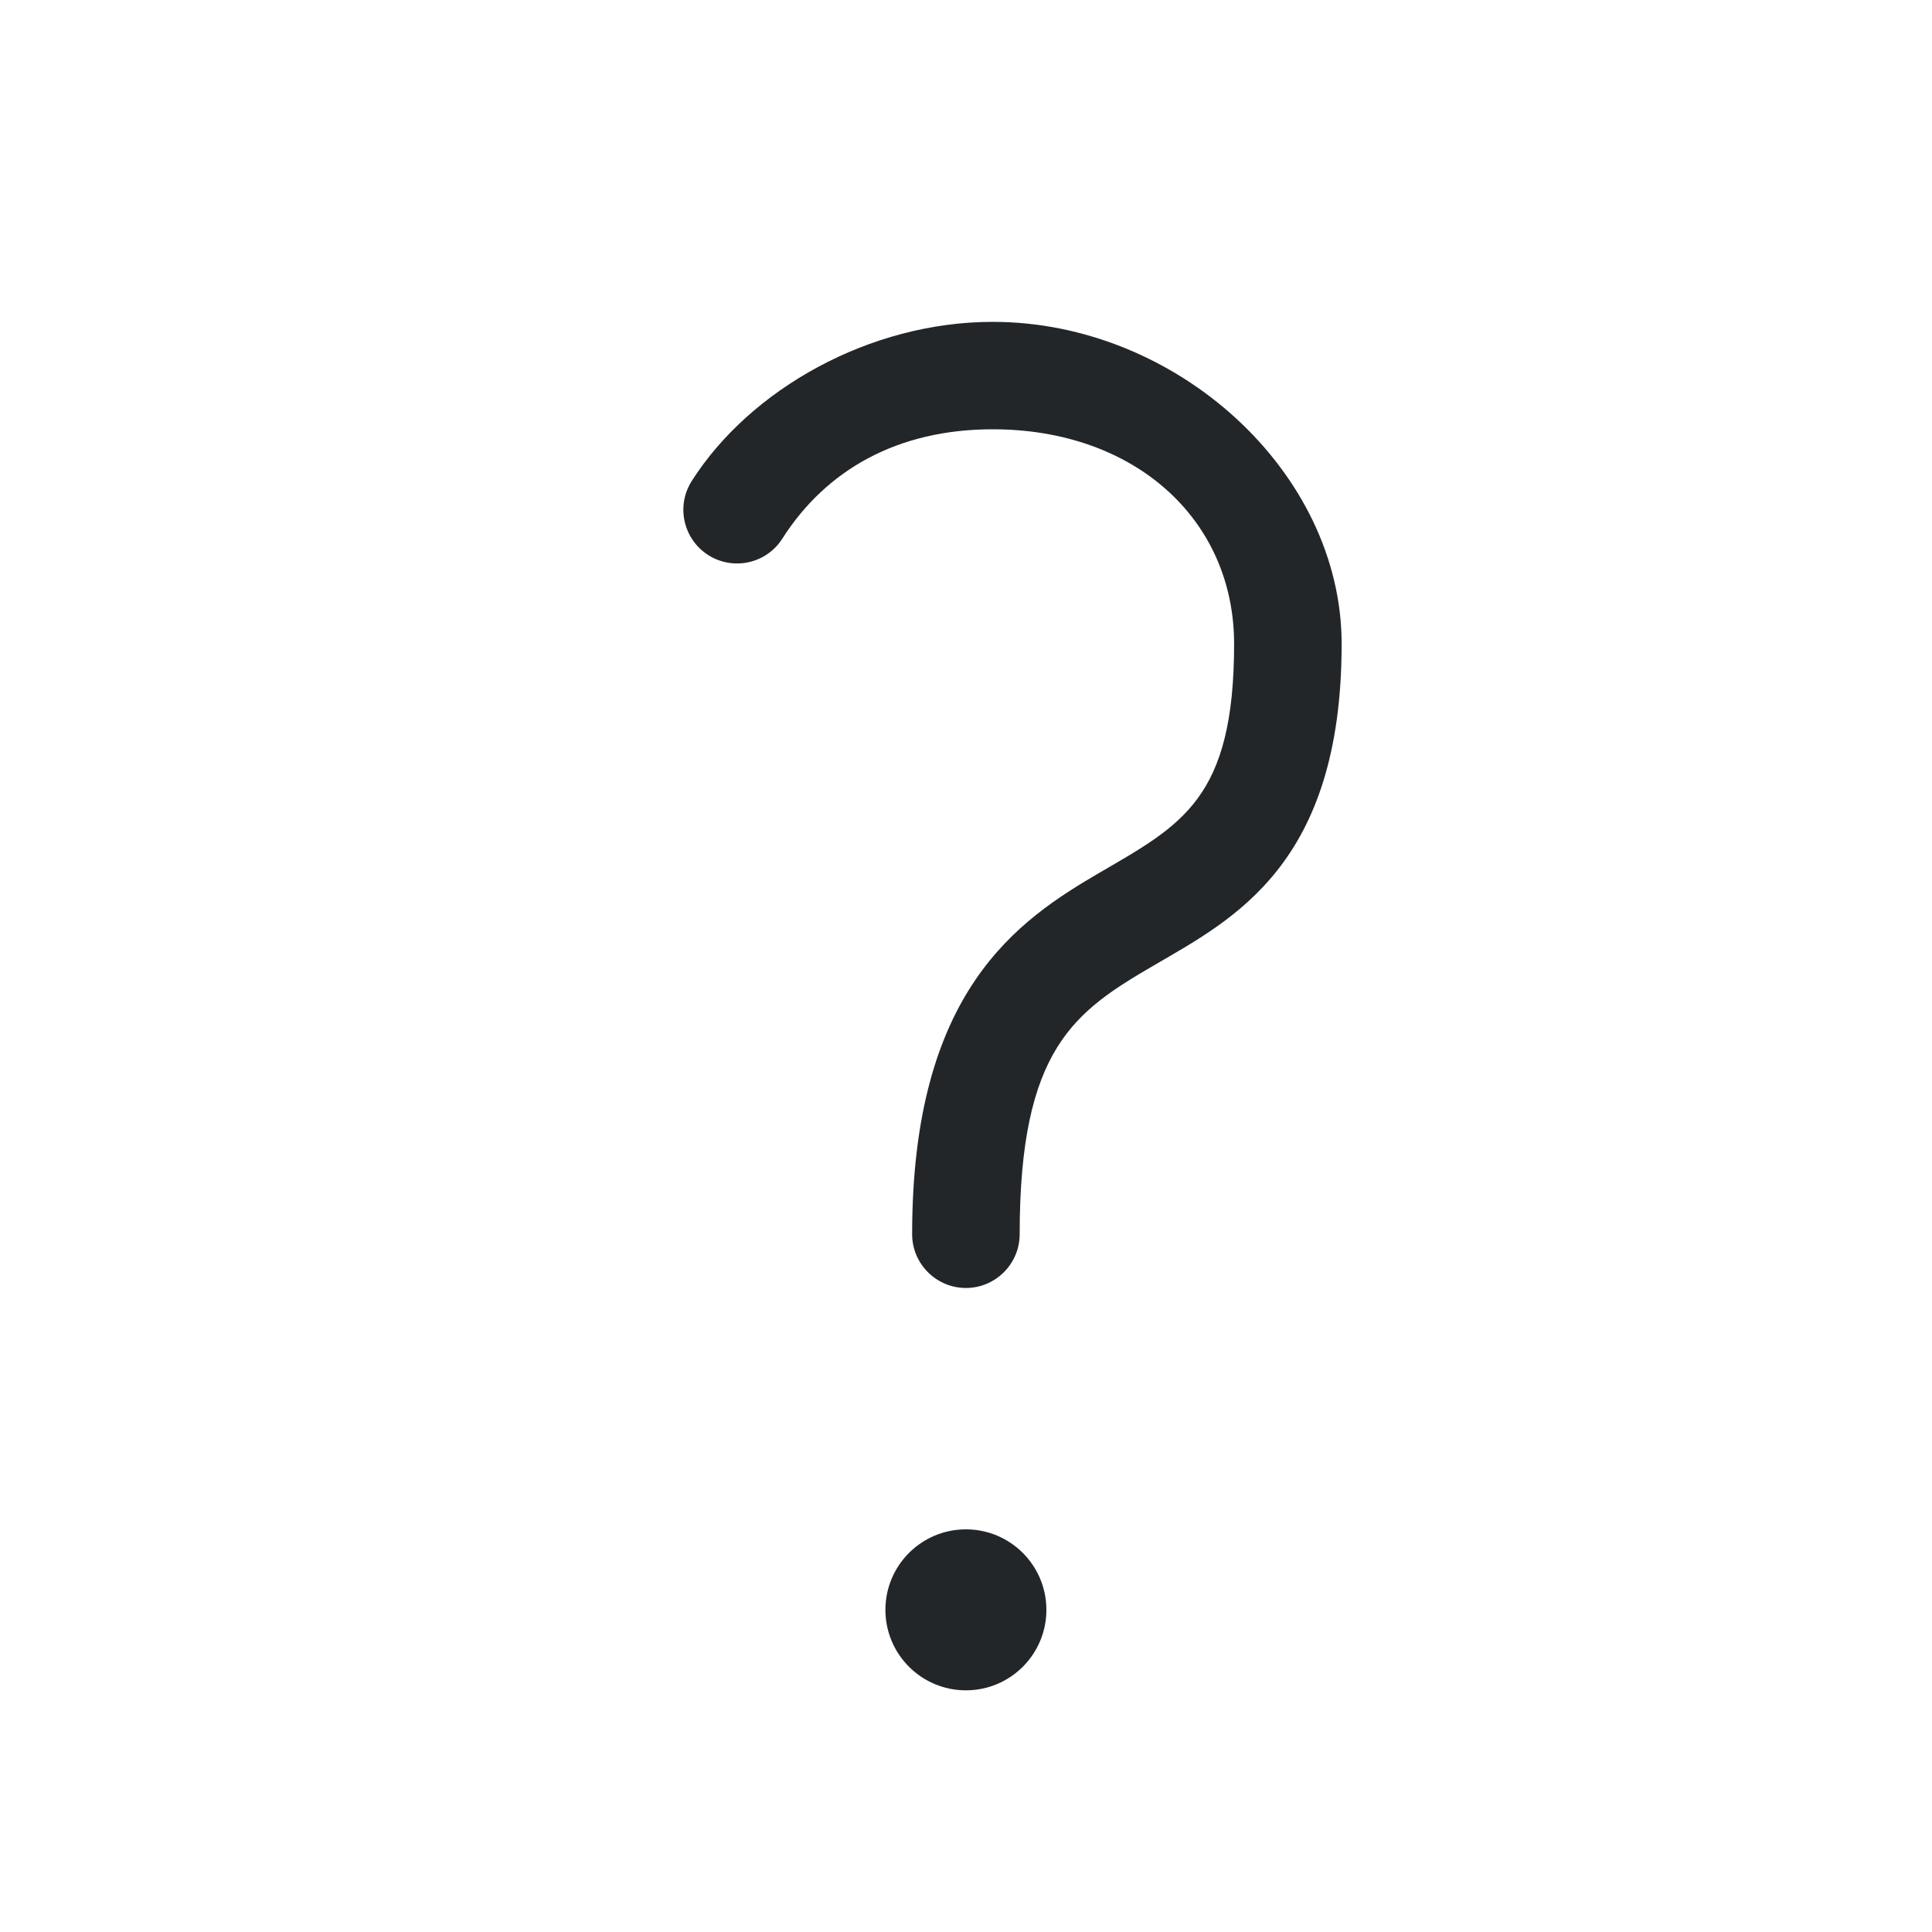 <?xml version='1.0' encoding='UTF-8' standalone='no'?>
<svg width="5.292mm" viewBox="0 0 20 20" baseProfile="tiny" xmlns="http://www.w3.org/2000/svg" xmlns:xlink="http://www.w3.org/1999/xlink" version="1.2" height="5.292mm">
    <style id="current-color-scheme" type="text/css">.ColorScheme-Text {color:#232629;}</style>
    <title>Qt SVG Document</title>
    <desc>Auto-generated by Klassy window decoration</desc>
    <defs/>
    <g stroke-linecap="square" fill-rule="evenodd" stroke-linejoin="bevel" stroke-width="1" fill="none" stroke="black">
        <g class="ColorScheme-Text" font-weight="400" font-family="Noto Sans" font-size="13.333" transform="matrix(1.111,0,0,1.111,0,0)" fill-opacity="1" fill="currentColor" font-style="normal" stroke="none">
            <path fill-rule="nonzero" vector-effect="none" d="M6.446,4.481 C6.989,3.628 8.101,2.999 9.25,2.999 C10.962,2.999 12.501,4.398 12.501,6 C12.501,8.059 11.488,8.565 10.752,8.995 C10.015,9.425 9.501,9.768 9.501,11.5 C9.501,11.776 9.276,12.001 9,12.001 C8.724,12.001 8.499,11.776 8.499,11.5 C8.499,9.232 9.485,8.575 10.248,8.13 C11.012,7.685 11.499,7.441 11.499,6 C11.499,4.841 10.575,4 9.25,4 C8.364,4 7.699,4.377 7.29,5.018 C7.142,5.252 6.832,5.32 6.599,5.172 C6.366,5.023 6.297,4.714 6.446,4.481 "/>
        </g>
        <g class="ColorScheme-Text" font-weight="400" font-family="Noto Sans" font-size="13.333" transform="matrix(1.111,0,0,1.111,0,0)" fill-opacity="1" fill="currentColor" font-style="normal" stroke="none">
            <circle cx="9" r="0.75" cy="15"/>
        </g>
    </g>
</svg>
